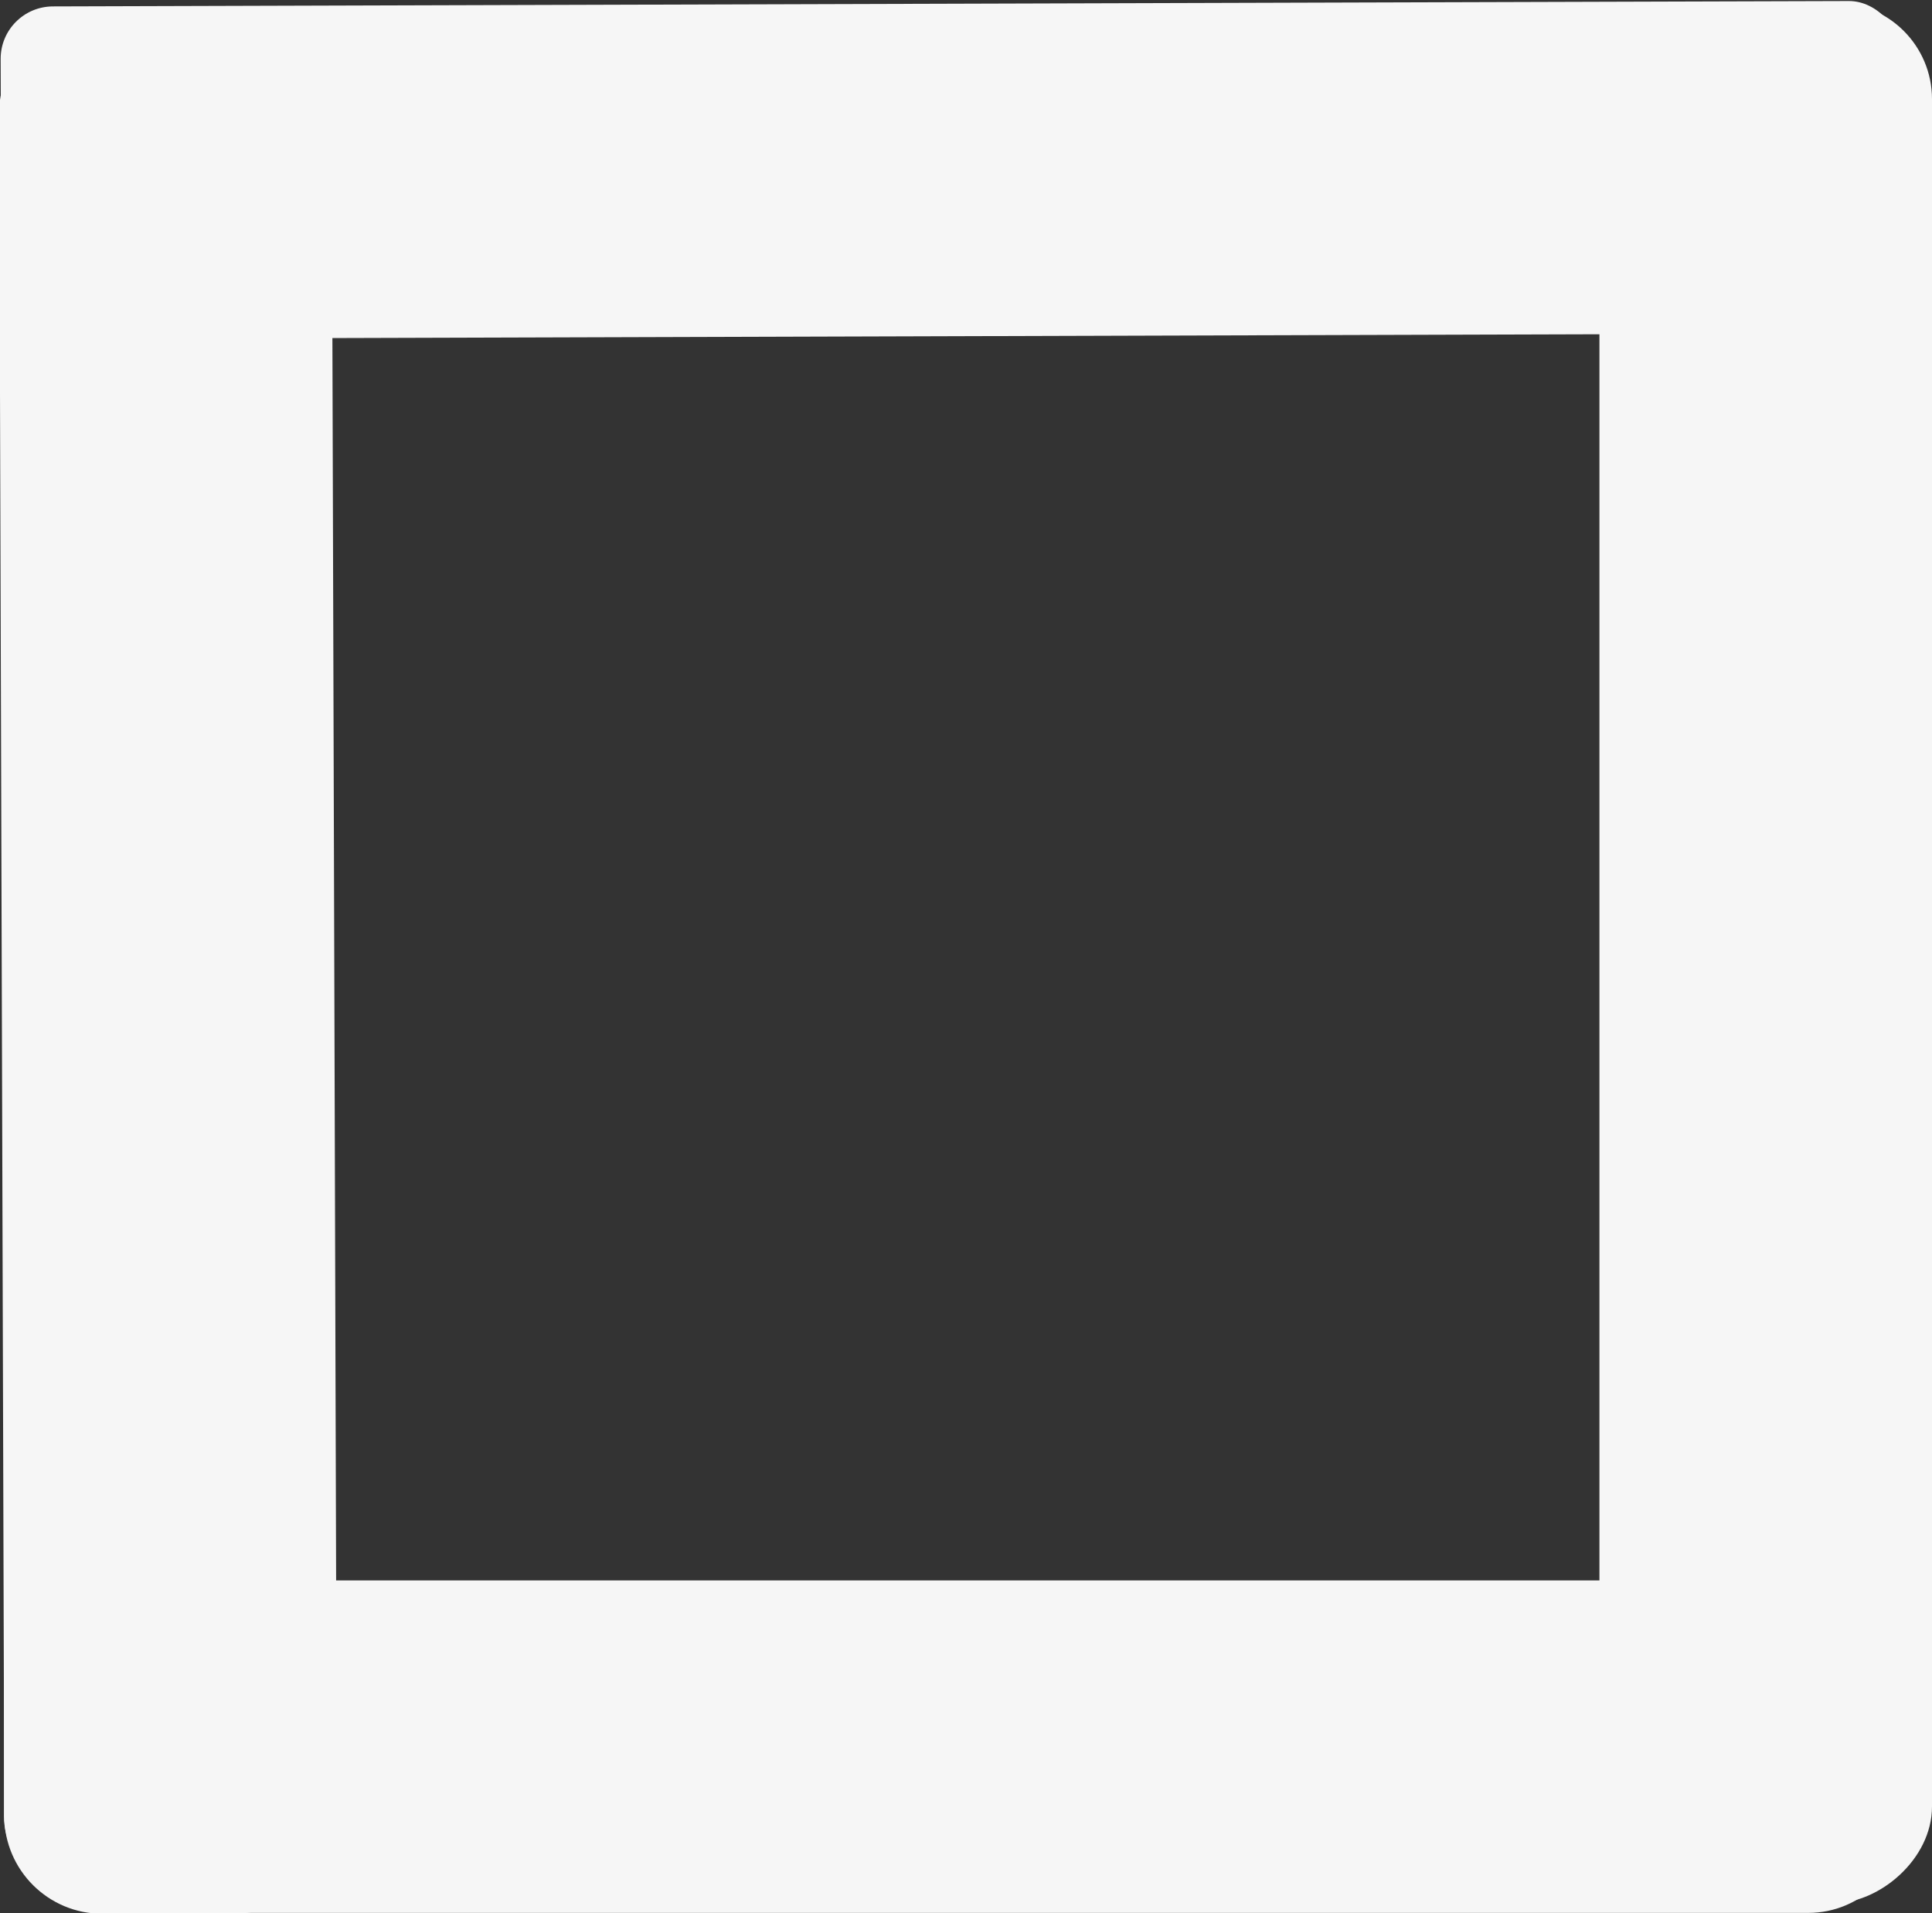 <?xml version="1.0" standalone="no"?><!-- Generator: Gravit.io --><svg xmlns="http://www.w3.org/2000/svg" xmlns:xlink="http://www.w3.org/1999/xlink" style="isolation:isolate" viewBox="2335.433 30.085 32.527 32.217" width="32.527" height="32.217"><rect x="2335.433" y="30.085" width="32.527" height="32.217" fill="#333333" stroke="none"/><rect rx="1.624" ry="1.624" x="2335.5" y="56.699" width="32" height="5.599" transform="matrix(1,0,0,1,0,0)" fill="rgb(246,246,246)" stroke-width="1" stroke="rgba(0,0,0,0)" stroke-linejoin="miter" stroke-linecap="square"/><rect rx="1.649" ry="1.649" x="2322.278" y="43.499" width="32" height="5.599" transform="matrix(0.003,1,-1,0.003,2377.545,-2292.108)" fill="rgb(246,246,246)" stroke-width="1" stroke="rgba(0,0,0,0)" stroke-linejoin="miter" stroke-linecap="square"/><rect rx="1.624" ry="1.624" x="2349.161" y="43.331" width="32" height="5.599" transform="matrix(-6.123233995736766e-17,-1,1,-6.123233995736766e-17,2319.03,2411.291)" fill="rgb(246,246,246)" stroke-width="1" stroke="rgba(0,0,0,0)" stroke-linejoin="miter" stroke-linecap="square"/><rect rx="0.882" ry="0.882" x="2335.439" y="30.131" width="32" height="5.599" transform="matrix(1,-0.003,0.003,1,-0.088,7.071)" fill="rgb(246,246,246)" stroke-width="1" stroke="rgba(0,0,0,0)" stroke-linejoin="miter" stroke-linecap="square"/></svg>